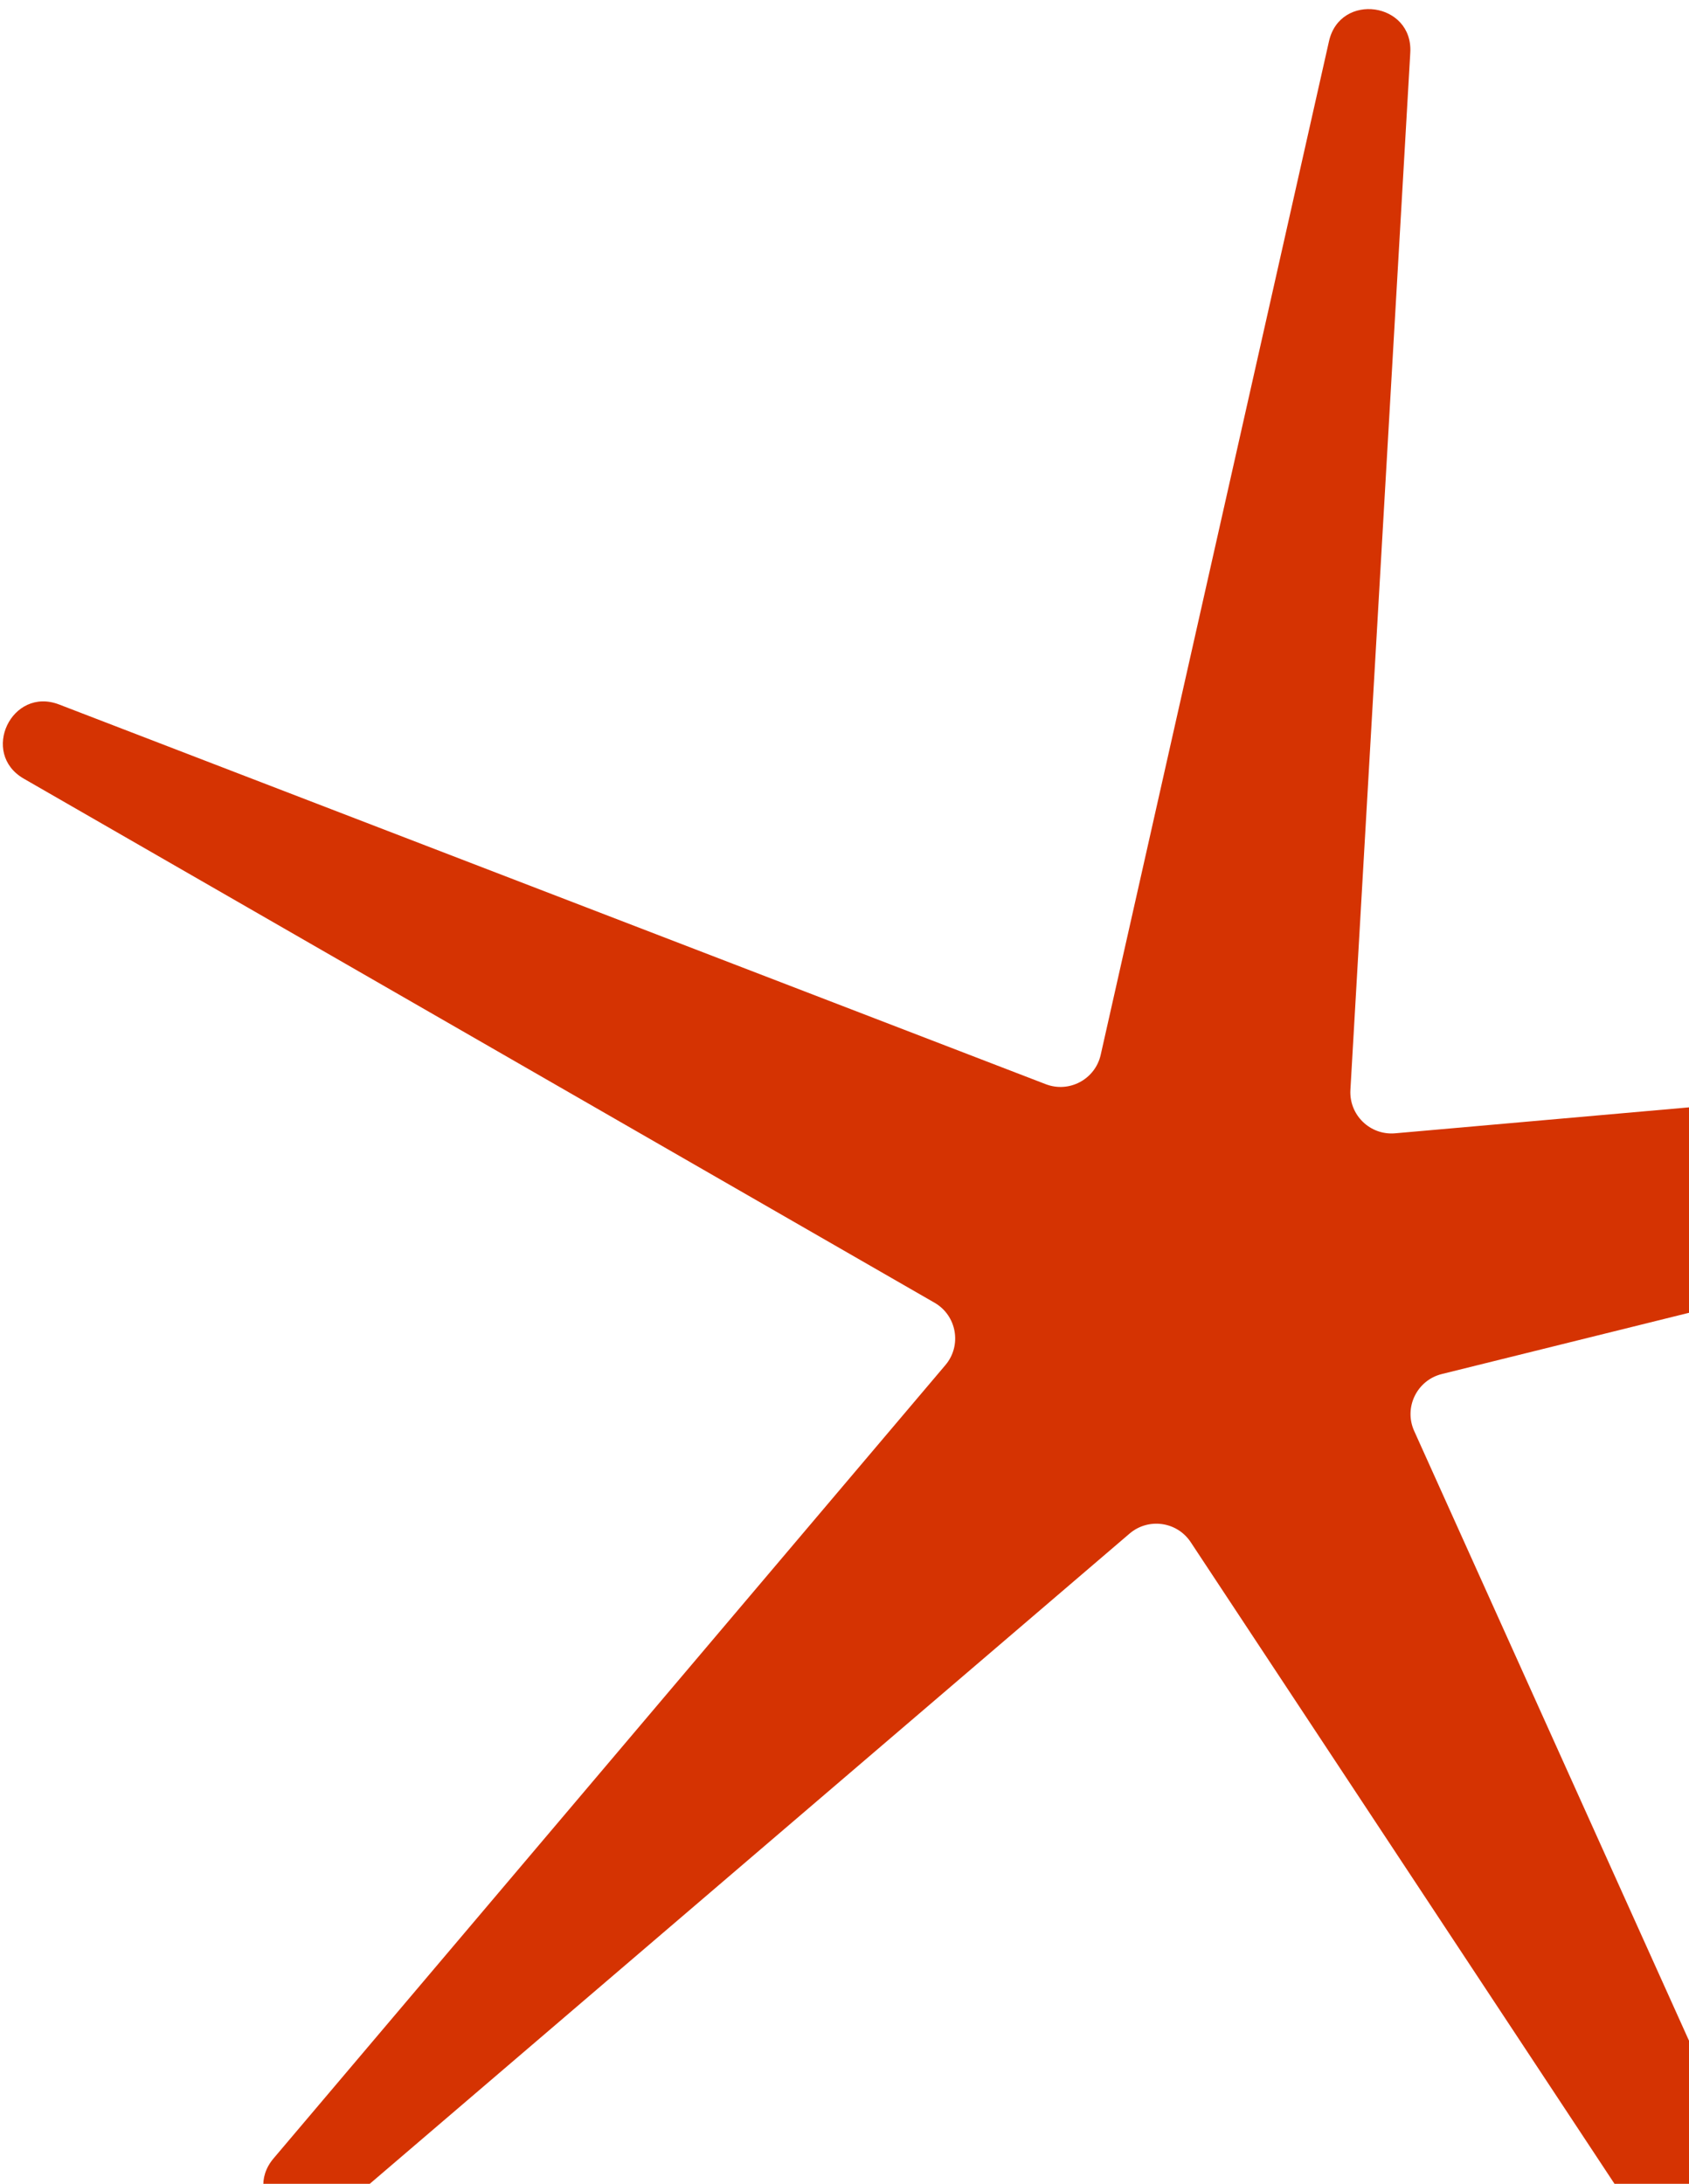 <svg width="164" height="212" viewBox="0 0 164 212" fill="none" xmlns="http://www.w3.org/2000/svg">
<path d="M129.042 4.008C130.122 -0.786 137.221 0.212 136.937 5.117L131.123 105.805C130.983 108.241 133.037 110.235 135.468 110.02L237.714 100.993C242.631 100.559 243.819 107.674 239.028 108.86L140 133.389C137.577 133.99 136.289 136.639 137.315 138.916L178.793 230.922C180.816 235.409 174.522 238.877 171.809 234.771L115.618 149.713C114.292 147.706 111.507 147.315 109.68 148.878L32.22 215.153C28.48 218.353 23.386 213.284 26.568 209.528L91.799 132.519C93.413 130.613 92.906 127.711 90.741 126.466L2.311 75.592C-1.967 73.131 1.136 66.619 5.742 68.392L101.539 105.251C103.817 106.128 106.341 104.778 106.878 102.397L129.042 4.008Z" fill="#D53302"/>
</svg>
